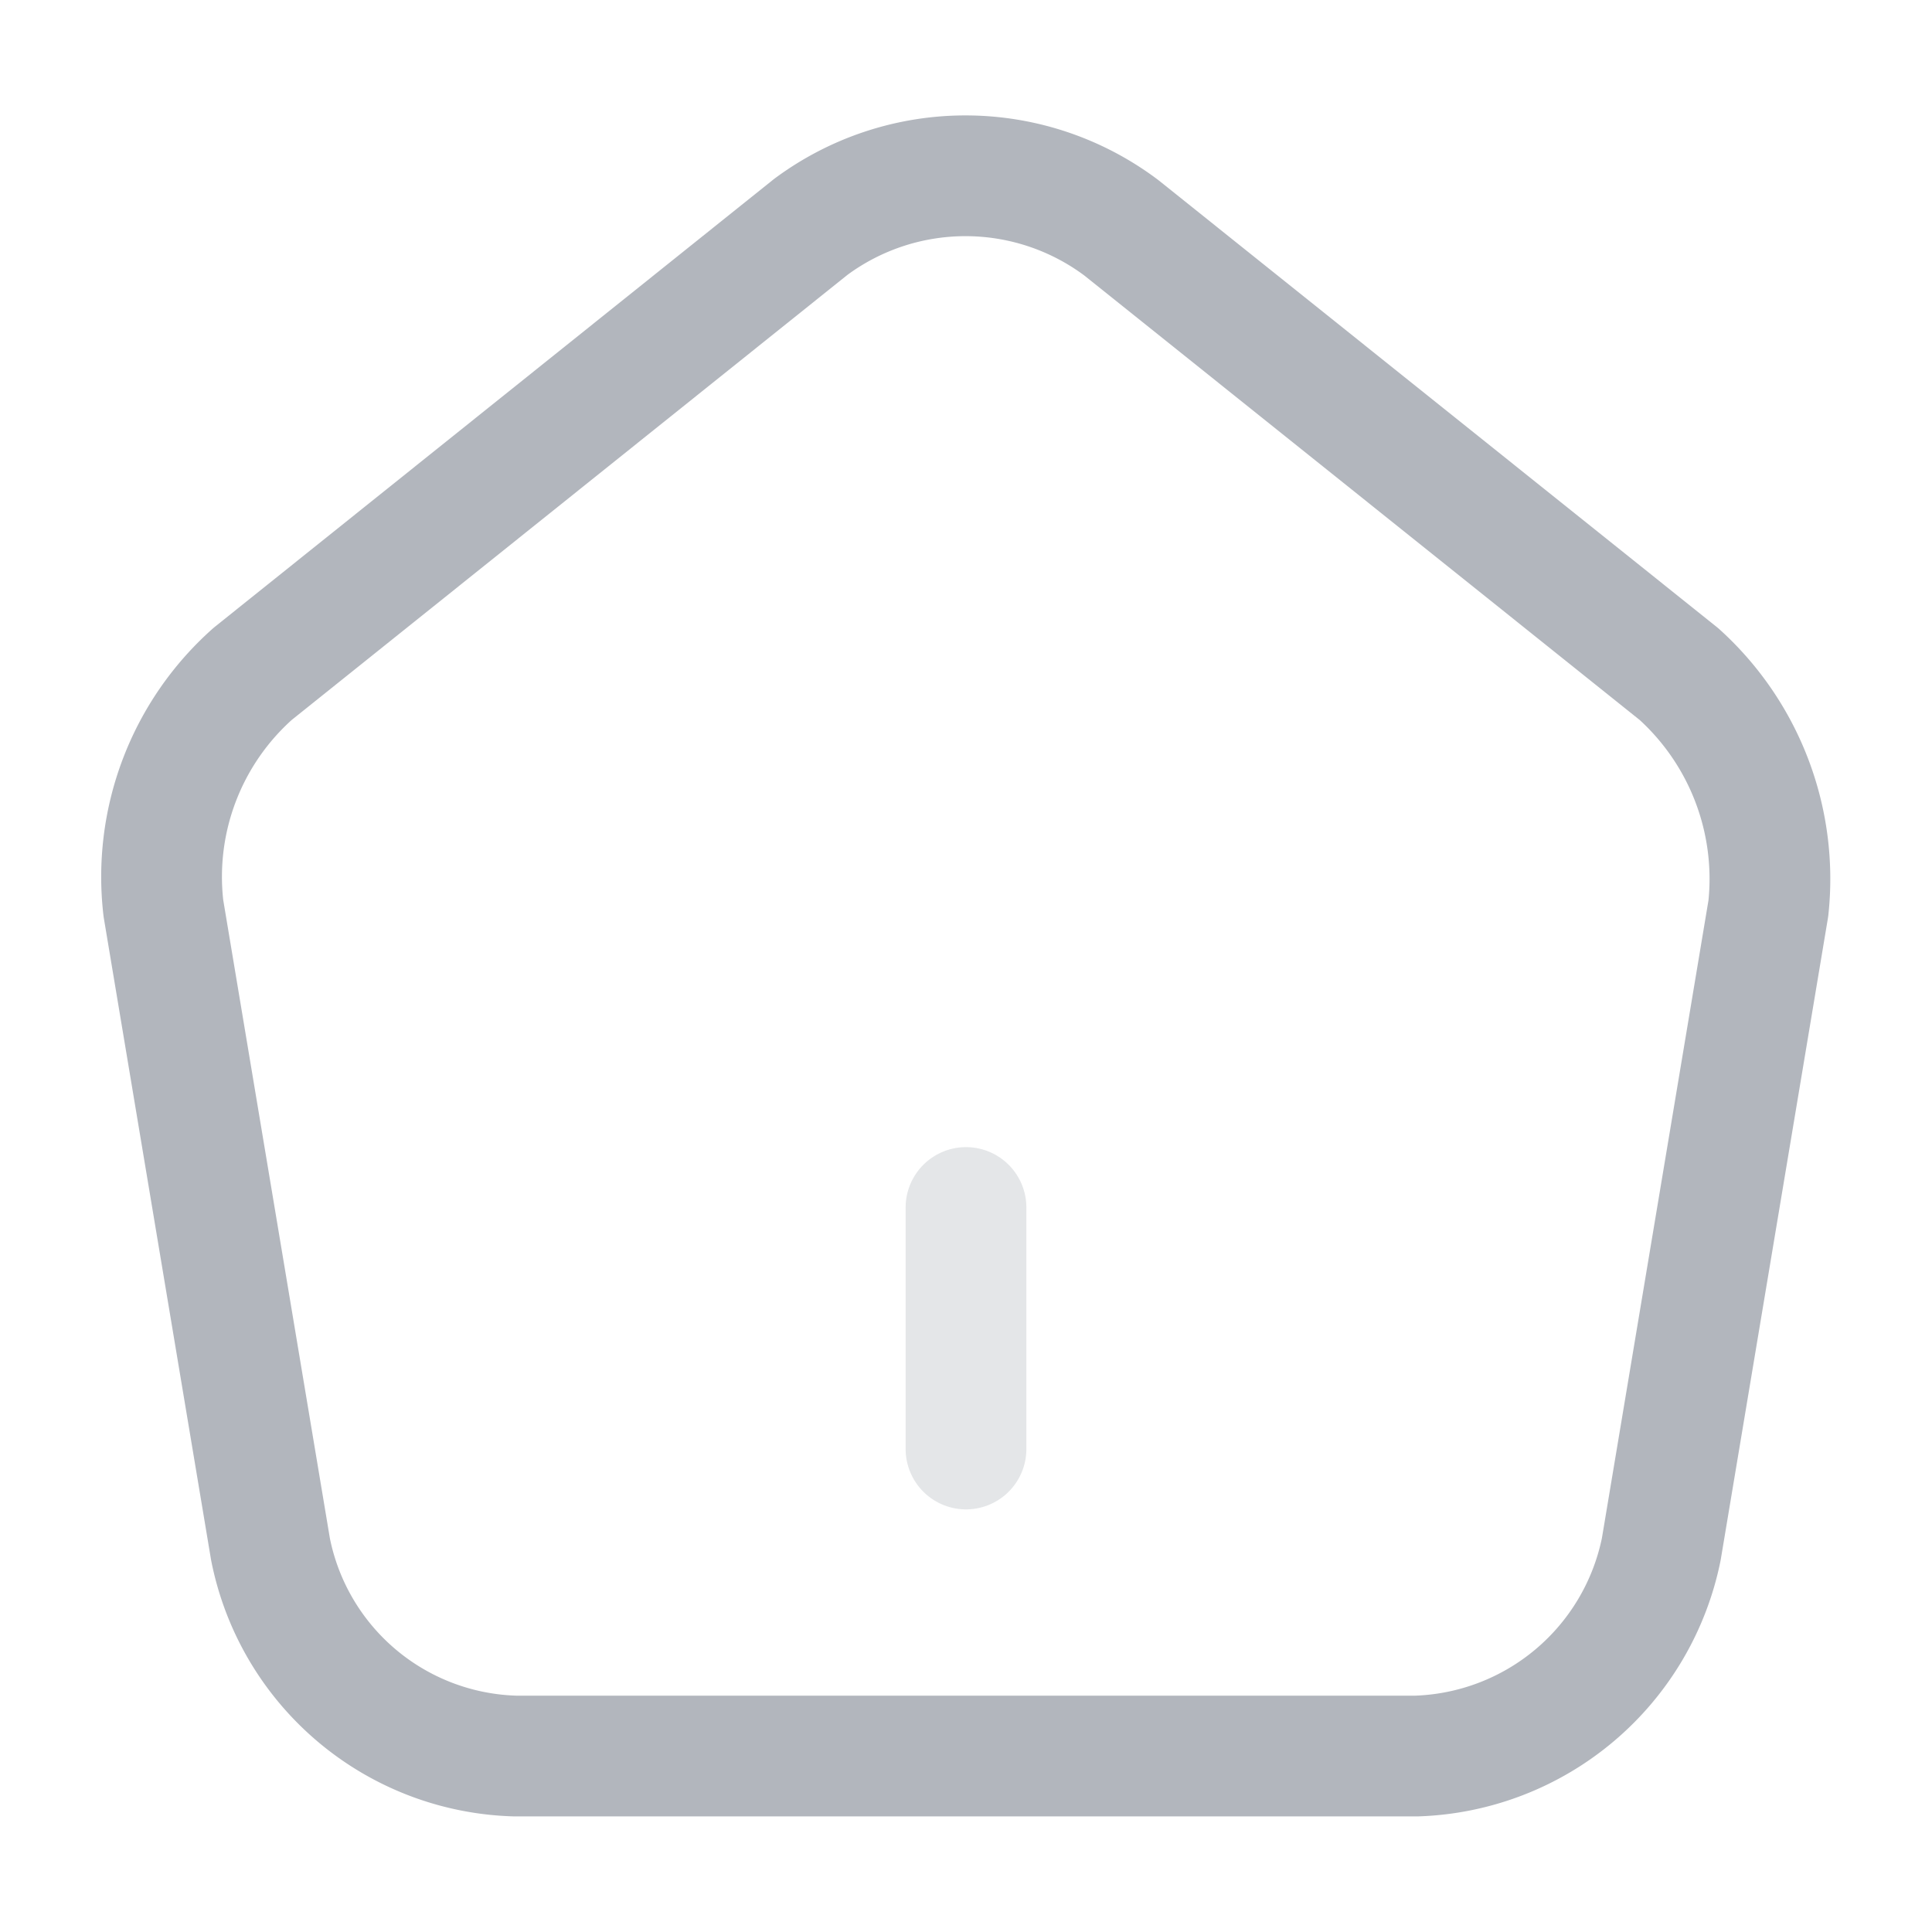 <svg id="vuesax_twotone_home" data-name="vuesax/twotone/home" xmlns="http://www.w3.org/2000/svg" width="24" height="24" viewBox="0 0 24 24">
  <g id="home">
    <path id="Vector" d="M0,3V0" transform="translate(12 15)" fill="none" stroke="#b2b6bd" stroke-linecap="round" stroke-linejoin="round" stroke-width="1.5" opacity="0.34"/>
    <path id="Vector-2" data-name="Vector" d="M8.073.636l-6.93,5.55A3.373,3.373,0,0,0,.033,9.1l1.33,7.96a3.19,3.19,0,0,0,3.04,2.57H15.6a3.209,3.209,0,0,0,3.04-2.57l1.33-7.96a3.429,3.429,0,0,0-1.11-2.91L11.933.646A3.225,3.225,0,0,0,8.073.636Z" transform="translate(1.997 2.184)" fill="none" stroke="#b2b6bd" stroke-linecap="round" stroke-linejoin="round" stroke-width="1.5"/>
    <path id="Vector-3" data-name="Vector" d="M0,0H24V24H0Z" fill="none" opacity="0"/>
  </g>
</svg>
